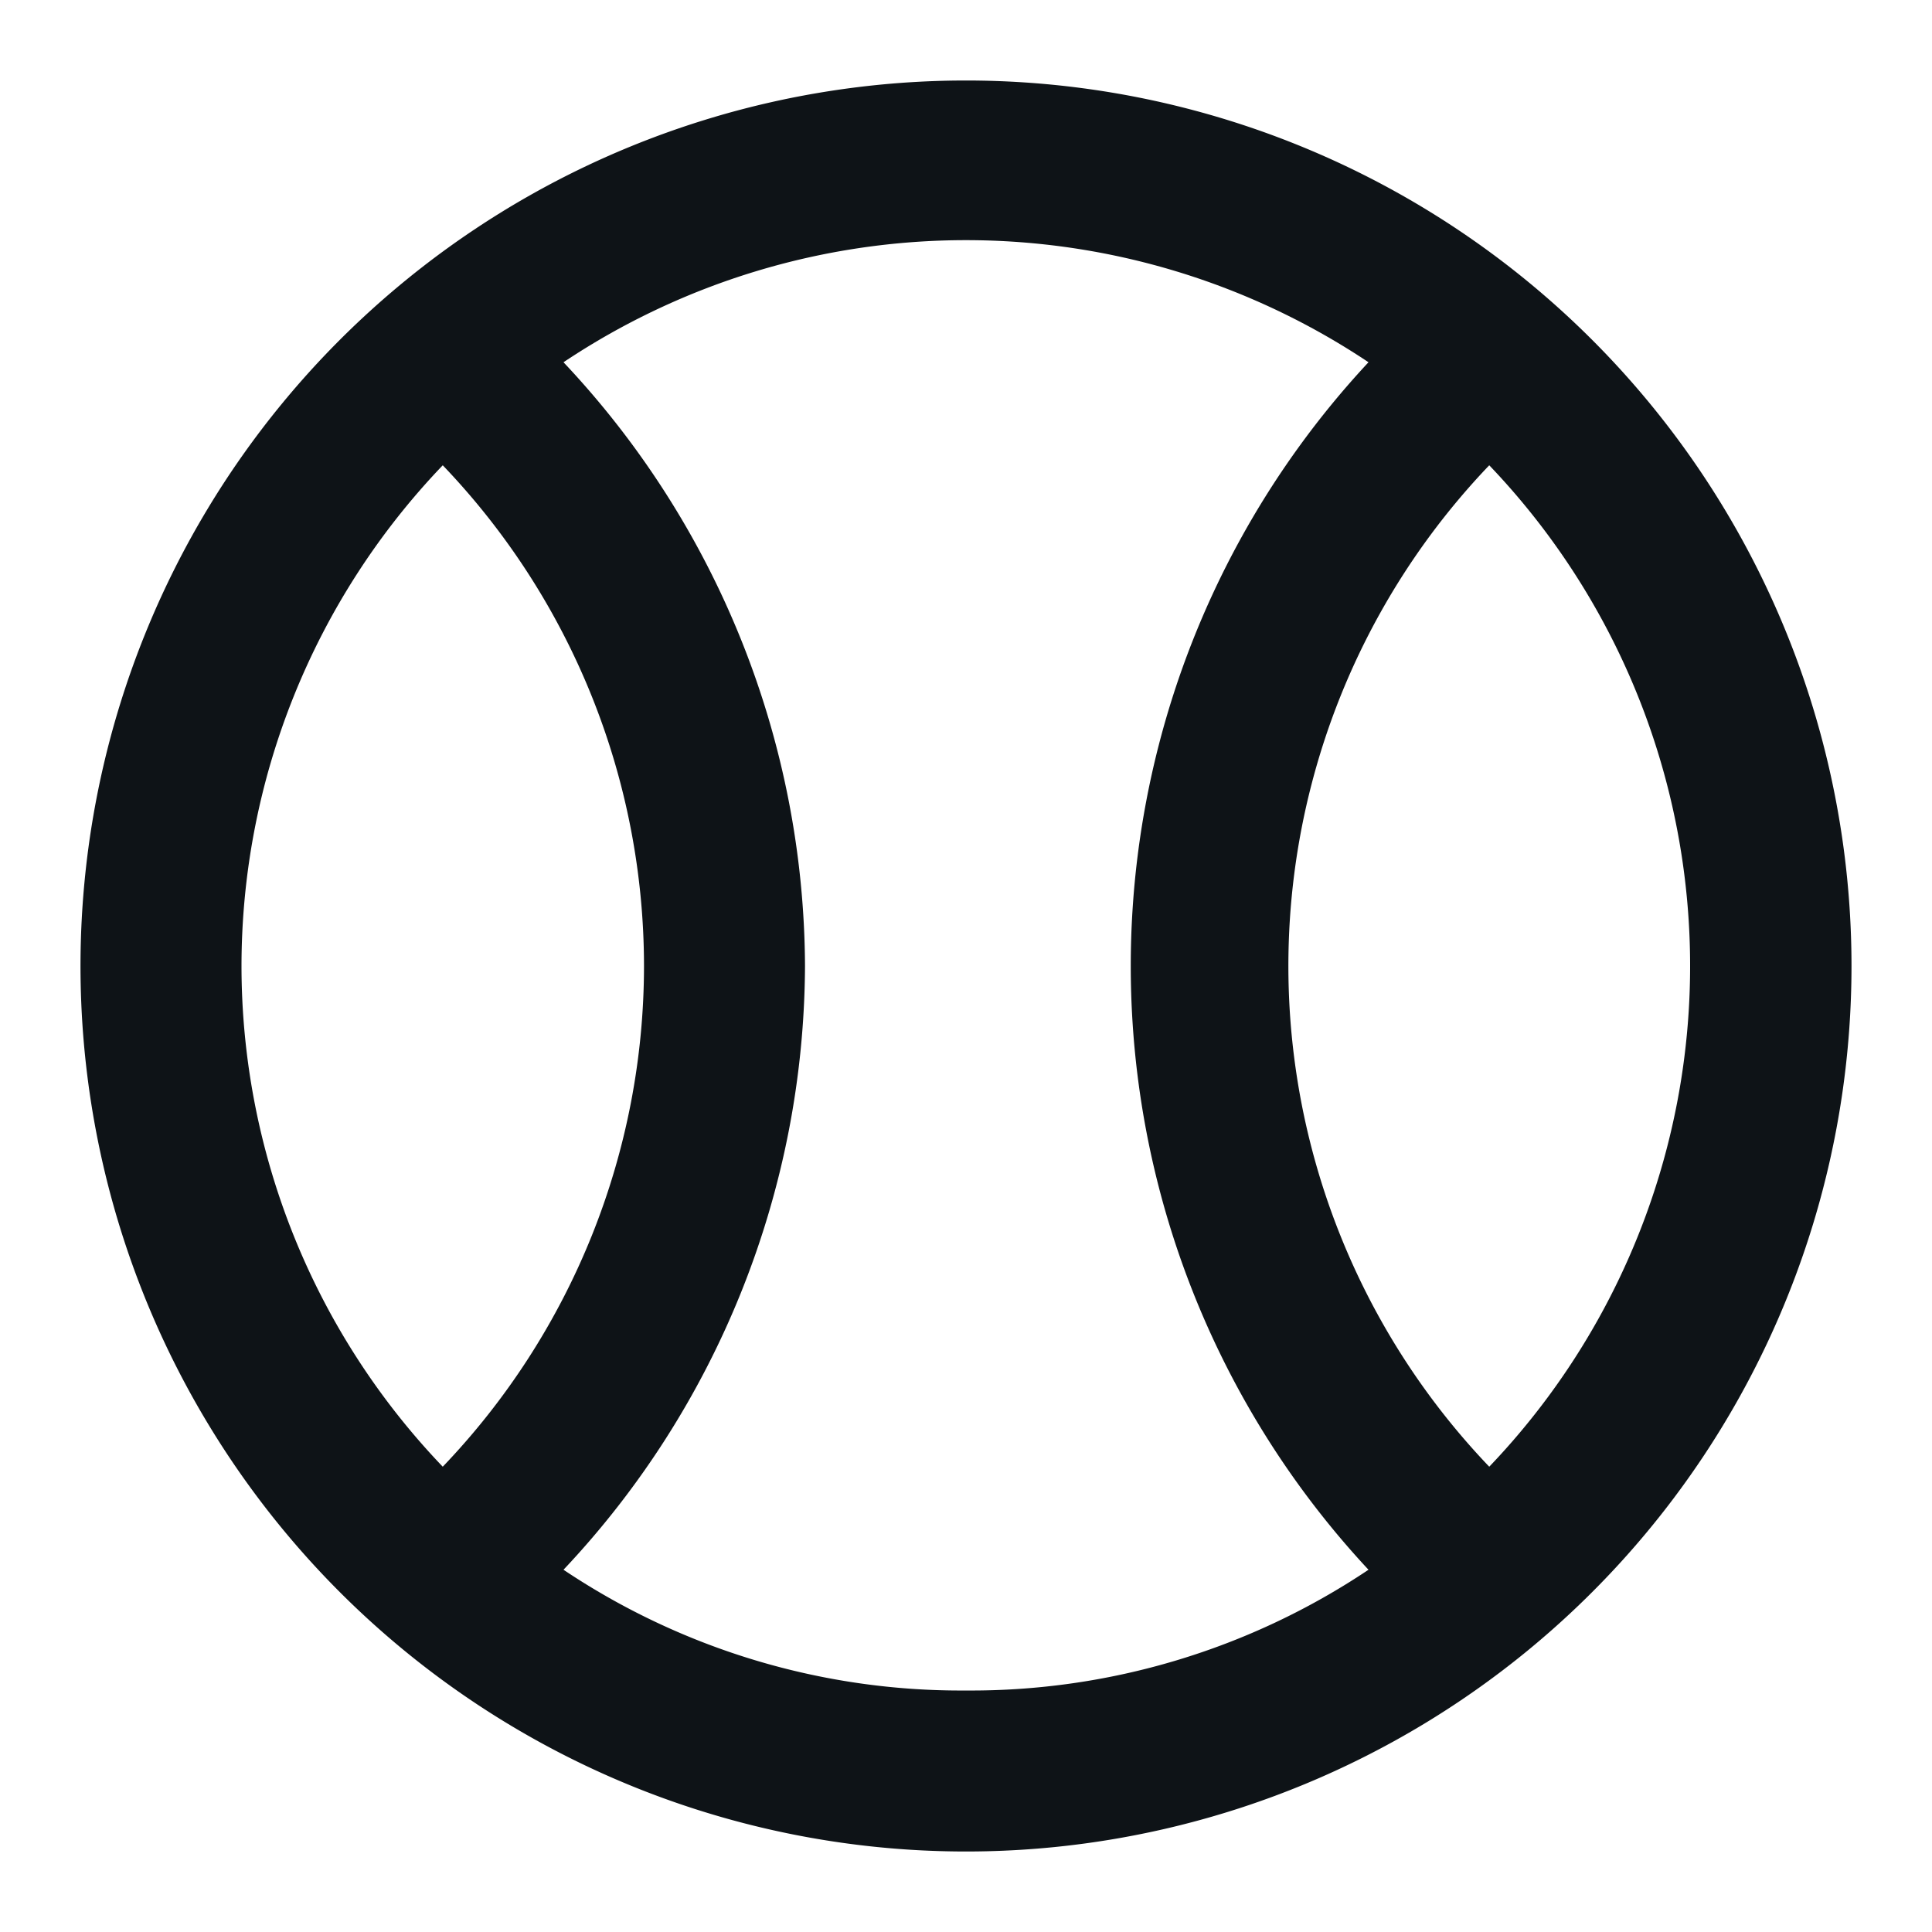 <svg xmlns="http://www.w3.org/2000/svg" viewBox="0 0 24 24"><defs><style>.cls-1{fill:#0e1317;fill-rule:evenodd;}</style></defs><g id="Layer-187" data-name="Layer"><g id="Vrstva_196" data-name="Vrstva 196"><path class="cls-1" d="M12,1A11,11,0,1,0,23,12,11,11,0,0,0,12,1ZM3,12A9,9,0,0,1,5.5,5.78,9,9,0,0,1,8,12a9,9,0,0,1-2.5,6.22A9,9,0,0,1,3,12Zm9,9a8.87,8.87,0,0,1-5-1.5A11,11,0,0,0,10,12,11,11,0,0,0,7,4.5,9,9,0,0,1,17,4.5a11,11,0,0,0,0,15A8.87,8.87,0,0,1,12,21Zm6.5-2.78a9,9,0,0,1,0-12.44,9,9,0,0,1,0,12.44Z"/></g></g></svg>
